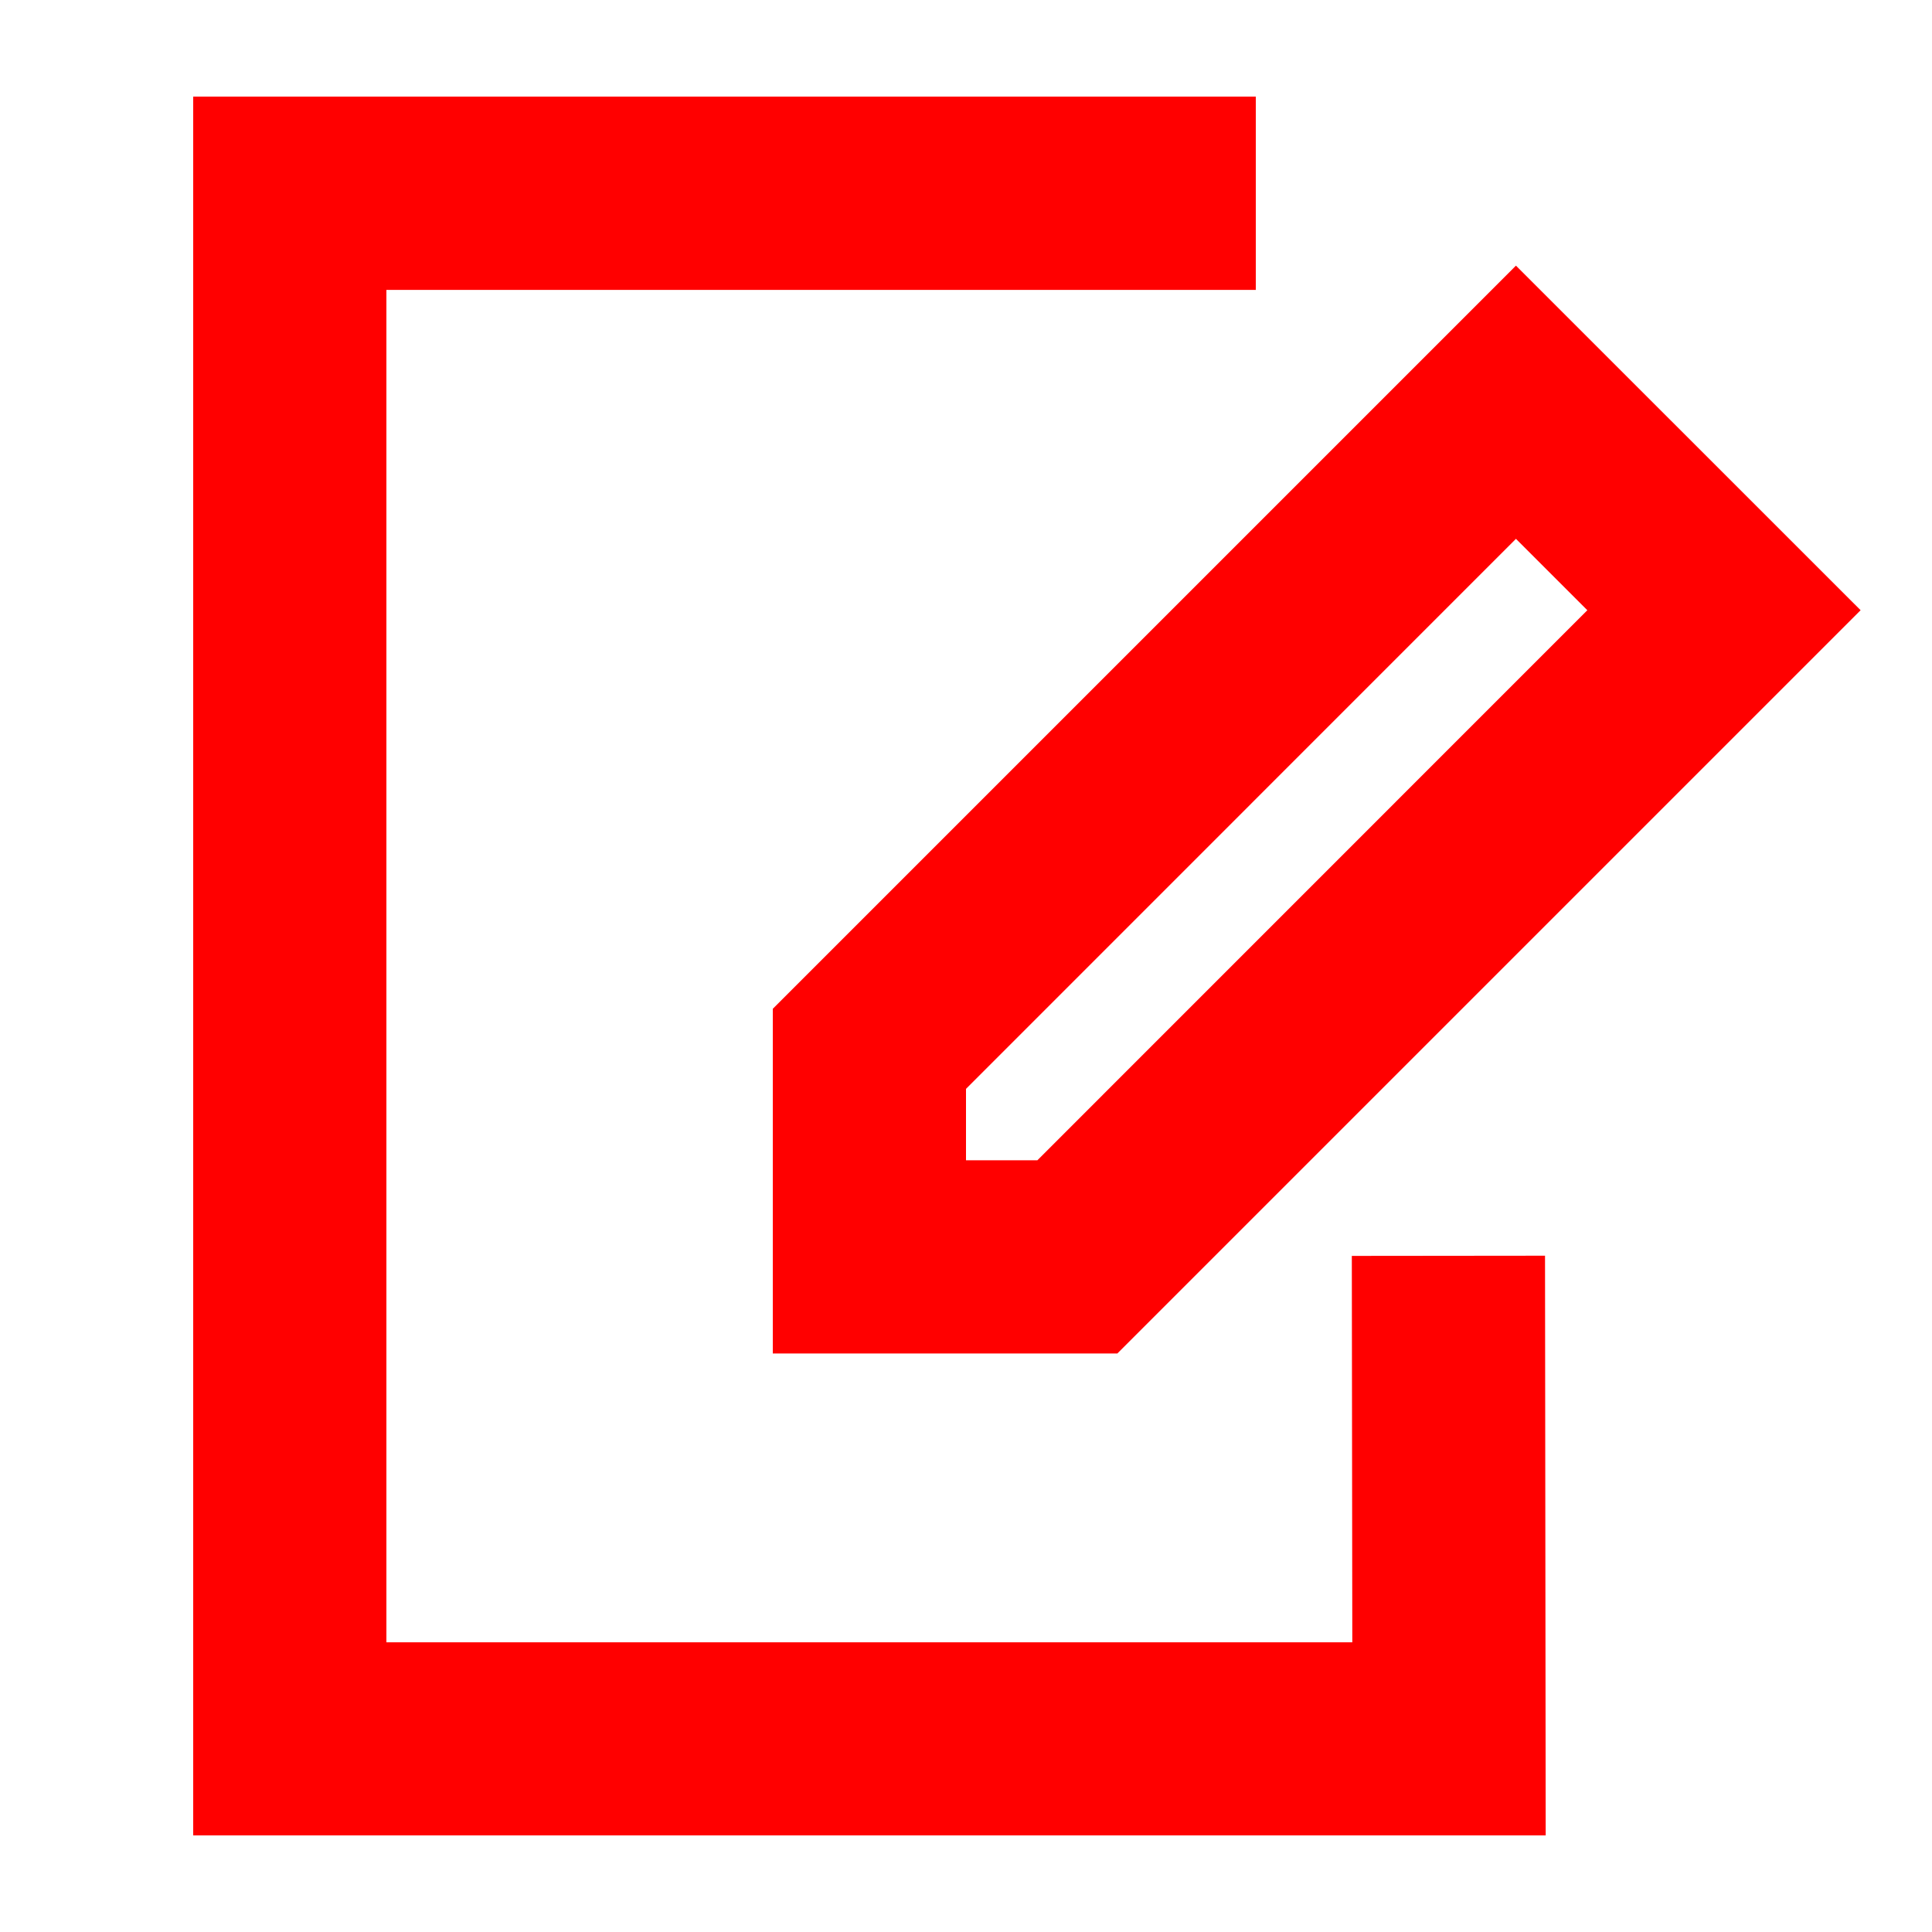<?xml version="1.0" encoding="UTF-8"?>
<svg width="20px" height="20px" viewBox="0 0 20 20" version="1.1" xmlns="http://www.w3.org/2000/svg" xmlns:xlink="http://www.w3.org/1999/xlink">
    <!-- Generator: Sketch 50.2 (55047) - http://www.bohemiancoding.com/sketch -->
    <title>My-pencil</title>
    <desc>Created with Sketch.</desc>
    <defs></defs>
    <g id="pencil-20" stroke="none" stroke-width="1" fill="none" fill-rule="evenodd">
        <g id="pencil-20-crop" transform="translate(2, 0.13)" fill="#FF0000" fill-rule="nonzero">
            <polygon id="Fill-1" points="0 0.87 0 18.87 14.001 18.87 13.994 12.869 11.994 12.871 11.999 16.871 2 16.871 2 2.871 11 2.871 11 0.87"></polygon>
            <path d="M14.432,6.187 L13.693,5.448 L8,11.142 L8,11.881 L8.739,11.881 L14.432,6.187 Z M9.567,13.881 L6,13.881 L6,10.313 L13.693,2.62 L17.261,6.187 L9.567,13.881 Z" id="Line" transform="translate(11.63, 8.25) rotate(-360) translate(-11.63, -8.25) "></path>
        </g>
    </g>
</svg>